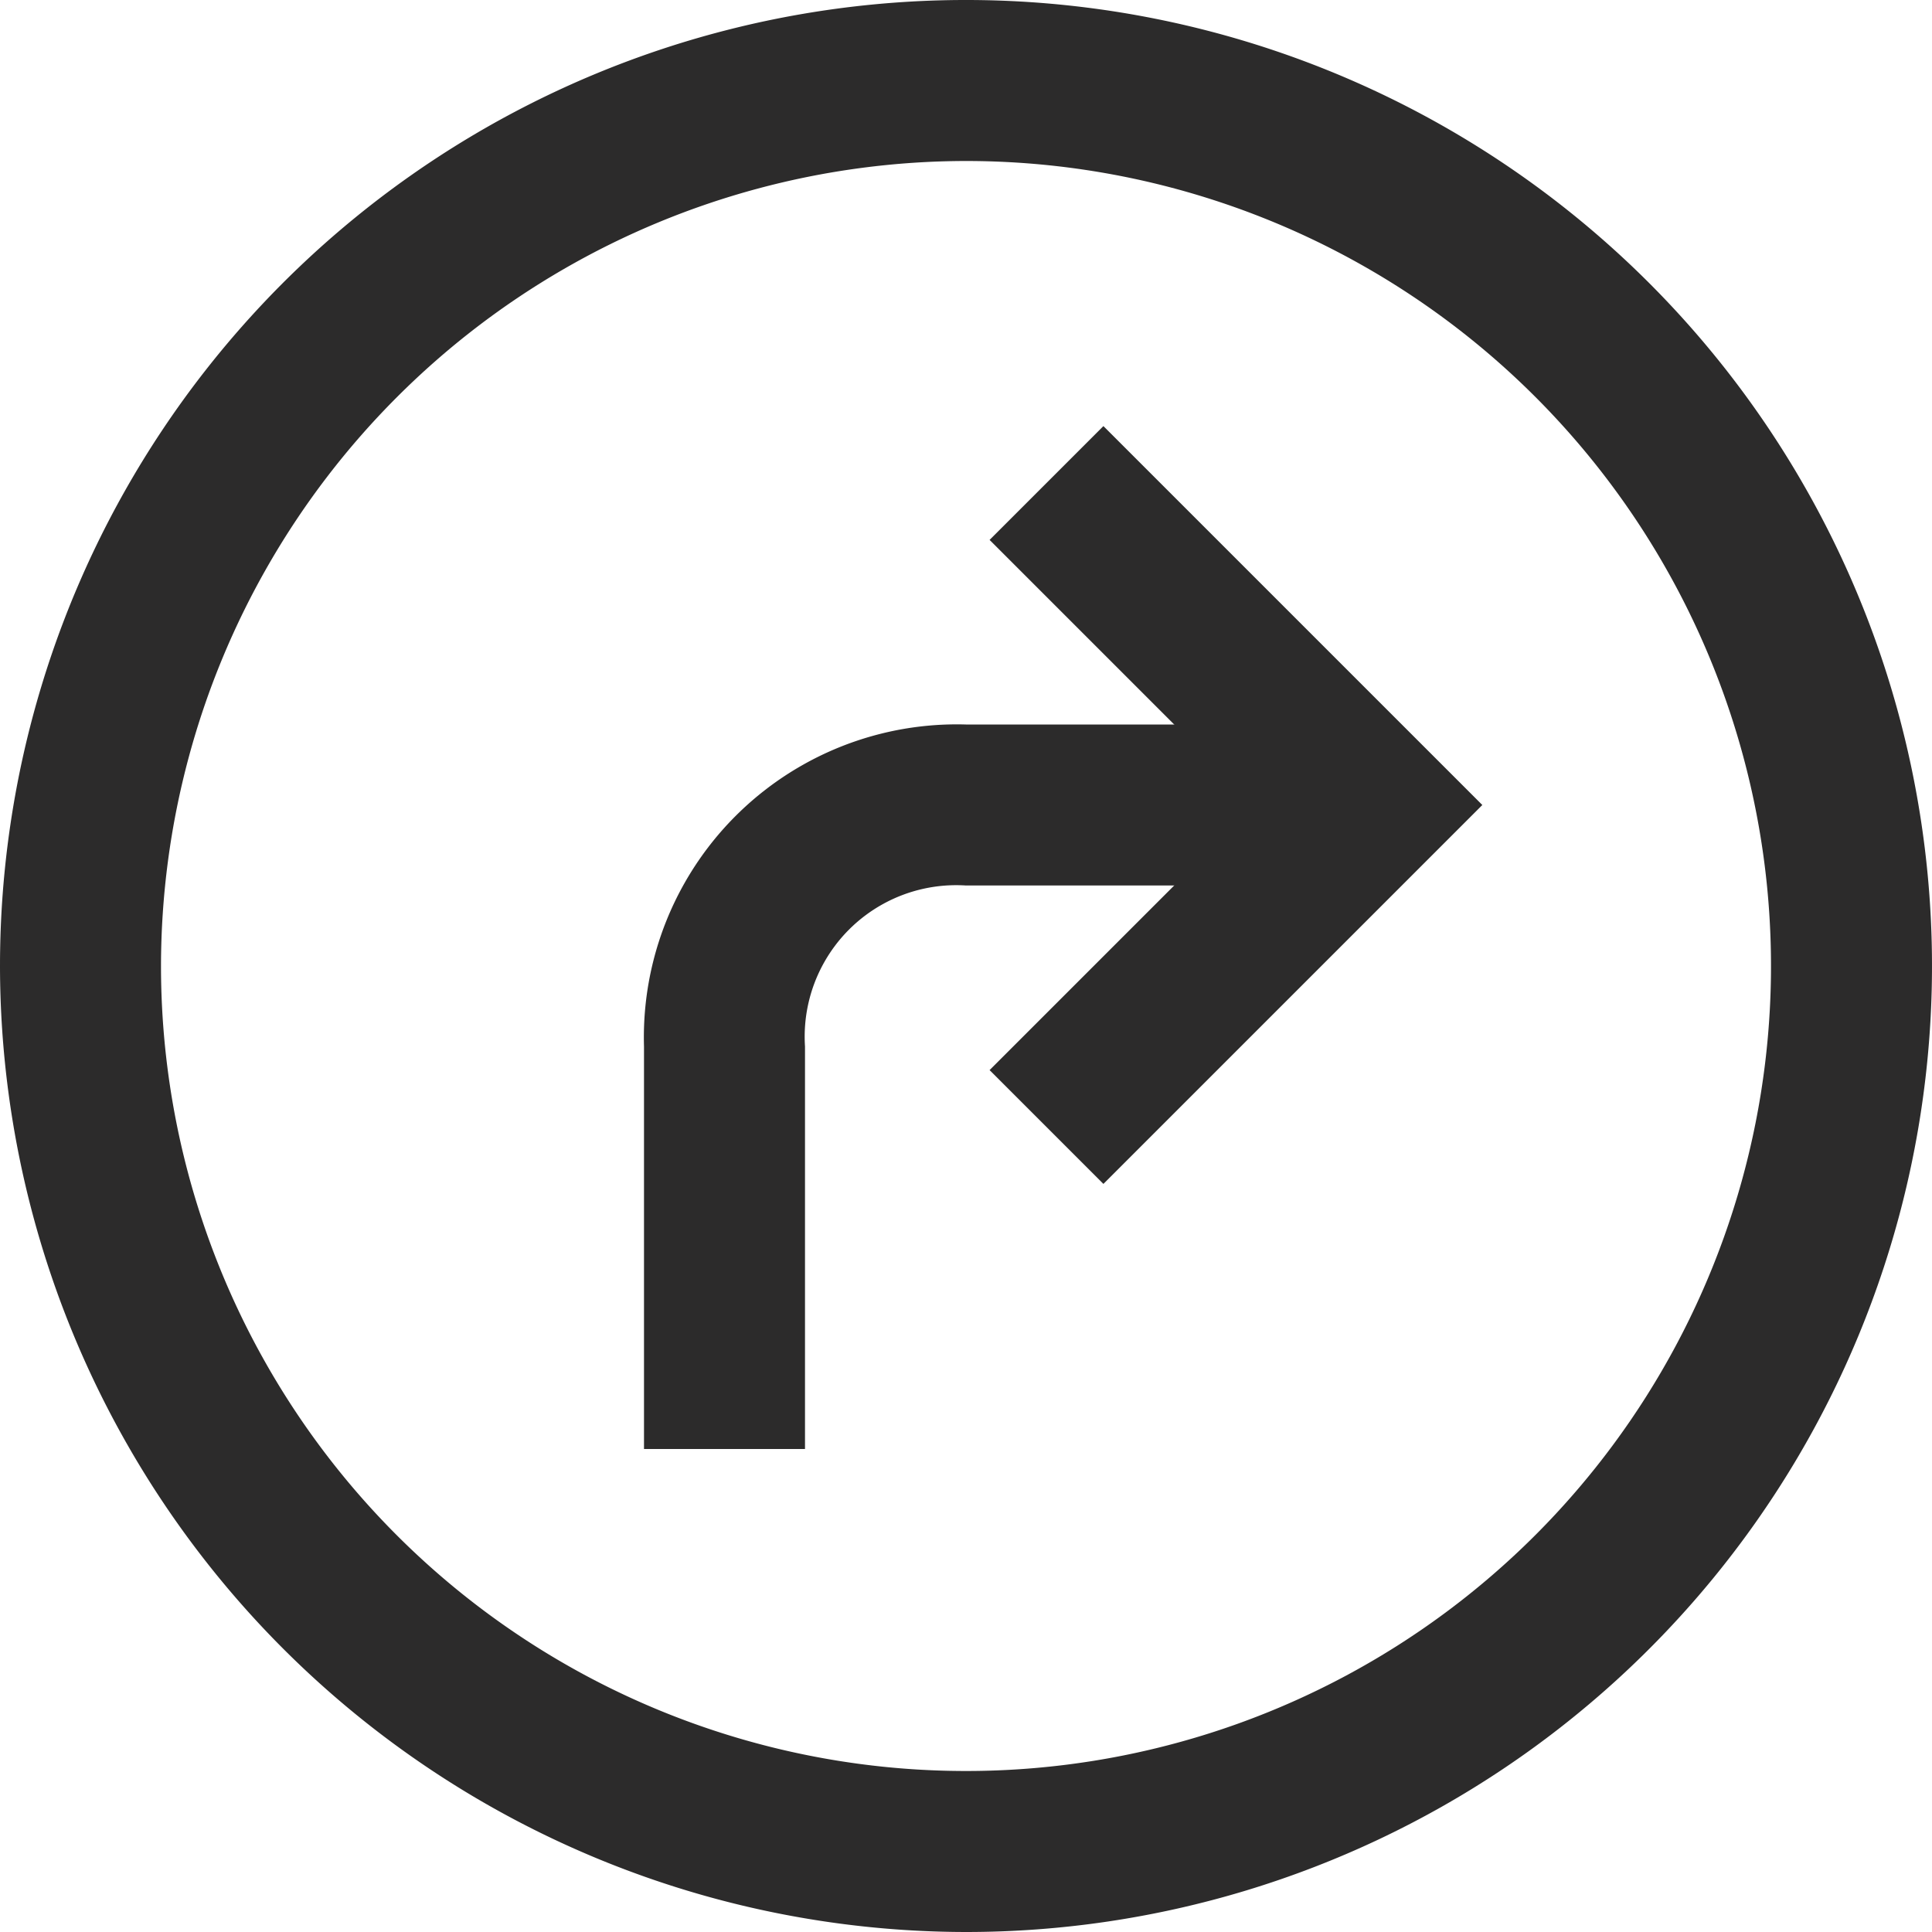 <?xml version="1.0" encoding="UTF-8" standalone="no"?>
<svg
   viewBox="0 0 24 24"
   version="1.1"
   id="svg2"
   sodipodi:docname="minimize-flipped-black.svg"
   inkscape:version="1.3.1 (91b66b0, 2023-11-16)"
   xmlns:inkscape="http://www.inkscape.org/namespaces/inkscape"
   xmlns:sodipodi="http://sodipodi.sourceforge.net/DTD/sodipodi-0.dtd"
   xmlns="http://www.w3.org/2000/svg"
   xmlns:svg="http://www.w3.org/2000/svg"
   xmlns:rdf="http://www.w3.org/1999/02/22-rdf-syntax-ns#"
   xmlns:cc="http://creativecommons.org/ns#"
   xmlns:dc="http://purl.org/dc/elements/1.1/">
  <defs
     id="defs2" />
  <sodipodi:namedview
     id="namedview2"
     pagecolor="#ffffff"
     bordercolor="#000000"
     borderopacity="0.25"
     inkscape:showpageshadow="2"
     inkscape:pageopacity="0.0"
     inkscape:pagecheckerboard="0"
     inkscape:deskcolor="#d1d1d1"
     inkscape:zoom="34.648232"
     inkscape:cx="12.87223"
     inkscape:cy="9.5675877"
     inkscape:window-width="1504"
     inkscape:window-height="1289"
     inkscape:window-x="26"
     inkscape:window-y="23"
     inkscape:window-maximized="0"
     inkscape:current-layer="svg2" />
  <title
     id="title1">86.Arrow Left</title>
  <g
     id="_86.Arrow_Left"
     data-name="86.Arrow Left"
     style="fill:#2c2b2b;fill-opacity:1"
     transform="matrix(-1,0,0,1,24,0)">
    <path
       d="M 12,24 A 12,12 0 1 1 24,12 12.013,12.013 0 0 1 12,24 Z M 12,2 A 10,10 0 1 0 22,12 10.011,10.011 0 0 0 12,2 Z"
       id="path1"
       style="fill:#2c2b2b;fill-opacity:1" />
    <polygon
       points="5.586,10 10.293,5.293 11.707,6.707 8.414,10 11.707,13.293 10.293,14.707 "
       id="polygon1"
       style="fill:#2c2b2b;fill-opacity:1" />
    <path
       d="M 16,18 H 14 V 13 A 1.882,1.882 0 0 0 12,11 H 7 V 9 h 5 a 3.888,3.888 0 0 1 4,4 z"
       id="path2"
       style="fill:#2c2b2b;fill-opacity:1" />
  </g>
</svg>
